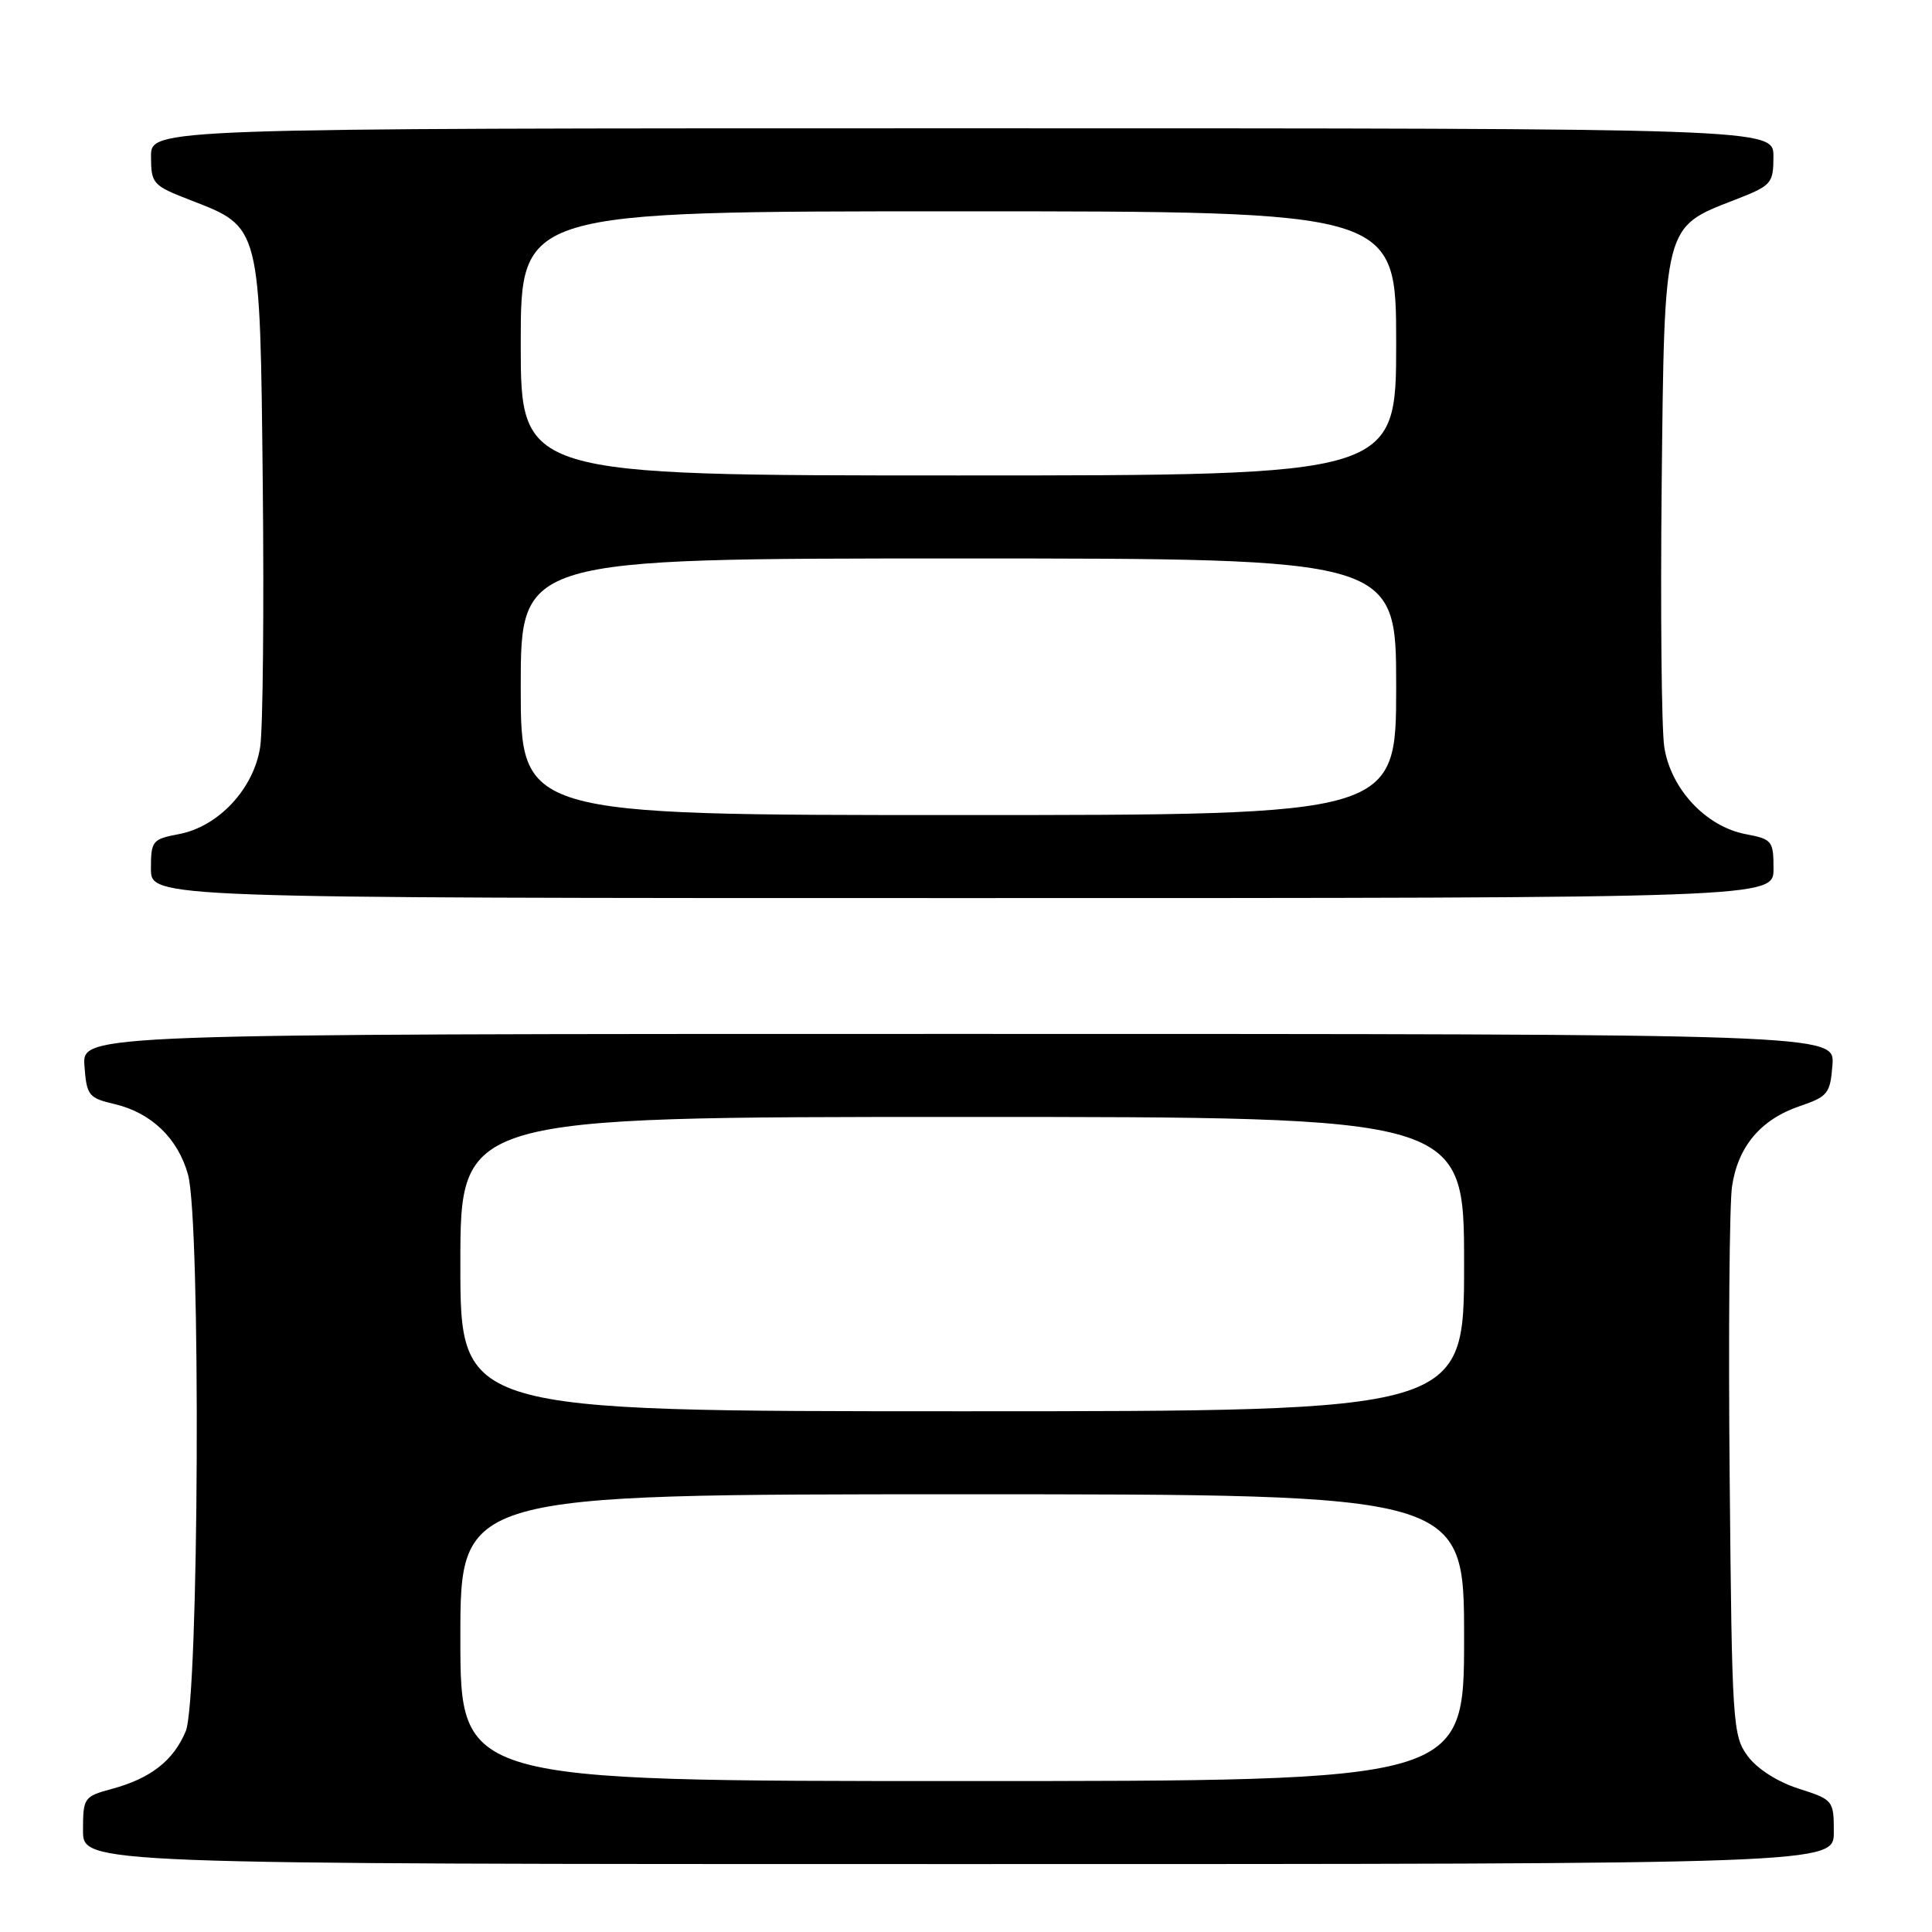 <?xml version="1.0" encoding="UTF-8" standalone="no"?>
<!DOCTYPE svg PUBLIC "-//W3C//DTD SVG 1.1//EN" "http://www.w3.org/Graphics/SVG/1.1/DTD/svg11.dtd" >
<svg xmlns="http://www.w3.org/2000/svg" xmlns:xlink="http://www.w3.org/1999/xlink" version="1.1" viewBox="0 0 256 256">
 <g >
 <path fill="currentColor"
d=" M 242.99 242.75 C 242.99 238.57 242.91 238.47 238.32 237.00 C 235.51 236.10 232.82 234.37 231.57 232.68 C 229.59 229.98 229.49 228.42 229.19 195.68 C 229.01 176.88 229.16 159.58 229.50 157.23 C 230.28 151.91 233.31 148.32 238.50 146.56 C 242.20 145.30 242.52 144.89 242.81 141.10 C 243.11 137.00 243.11 137.00 127.00 137.00 C 10.89 137.00 10.89 137.00 11.19 141.22 C 11.48 145.17 11.73 145.49 15.20 146.30 C 20.05 147.45 23.58 150.84 24.91 155.63 C 26.63 161.81 26.37 225.19 24.61 229.40 C 22.97 233.31 19.96 235.66 14.75 237.06 C 11.13 238.04 11.00 238.23 11.00 242.54 C 11.00 247.00 11.00 247.00 127.00 247.00 C 243.00 247.00 243.00 247.00 242.99 242.75 Z  M 235.00 115.11 C 235.00 111.42 234.81 111.19 231.32 110.53 C 226.04 109.54 221.35 104.50 220.52 98.94 C 220.16 96.50 220.01 80.92 220.18 64.32 C 220.55 29.62 220.41 30.15 229.82 26.50 C 234.75 24.59 234.98 24.34 234.99 20.75 C 235.00 17.00 235.00 17.00 127.50 17.00 C 20.00 17.00 20.00 17.00 20.01 20.75 C 20.02 24.34 20.25 24.59 25.18 26.50 C 34.59 30.15 34.45 29.62 34.82 64.32 C 34.99 80.92 34.84 96.50 34.48 98.94 C 33.65 104.50 28.96 109.54 23.68 110.53 C 20.19 111.19 20.00 111.42 20.00 115.11 C 20.00 119.00 20.00 119.00 127.50 119.00 C 235.00 119.00 235.00 119.00 235.00 115.11 Z  M 61.00 217.00 C 61.00 198.00 61.00 198.00 127.50 198.00 C 194.00 198.00 194.00 198.00 194.00 217.00 C 194.00 236.00 194.00 236.00 127.50 236.00 C 61.00 236.00 61.00 236.00 61.00 217.00 Z  M 61.00 167.50 C 61.00 148.00 61.00 148.00 127.50 148.00 C 194.00 148.00 194.00 148.00 194.00 167.50 C 194.00 187.00 194.00 187.00 127.50 187.00 C 61.00 187.00 61.00 187.00 61.00 167.50 Z  M 69.00 91.00 C 69.00 74.00 69.00 74.00 127.00 74.00 C 185.00 74.00 185.00 74.00 185.00 91.00 C 185.00 108.00 185.00 108.00 127.00 108.00 C 69.00 108.00 69.00 108.00 69.00 91.00 Z  M 69.00 45.50 C 69.00 28.00 69.00 28.00 127.00 28.00 C 185.00 28.00 185.00 28.00 185.00 45.50 C 185.00 63.00 185.00 63.00 127.00 63.00 C 69.00 63.00 69.00 63.00 69.00 45.50 Z "/>
</g>
</svg>